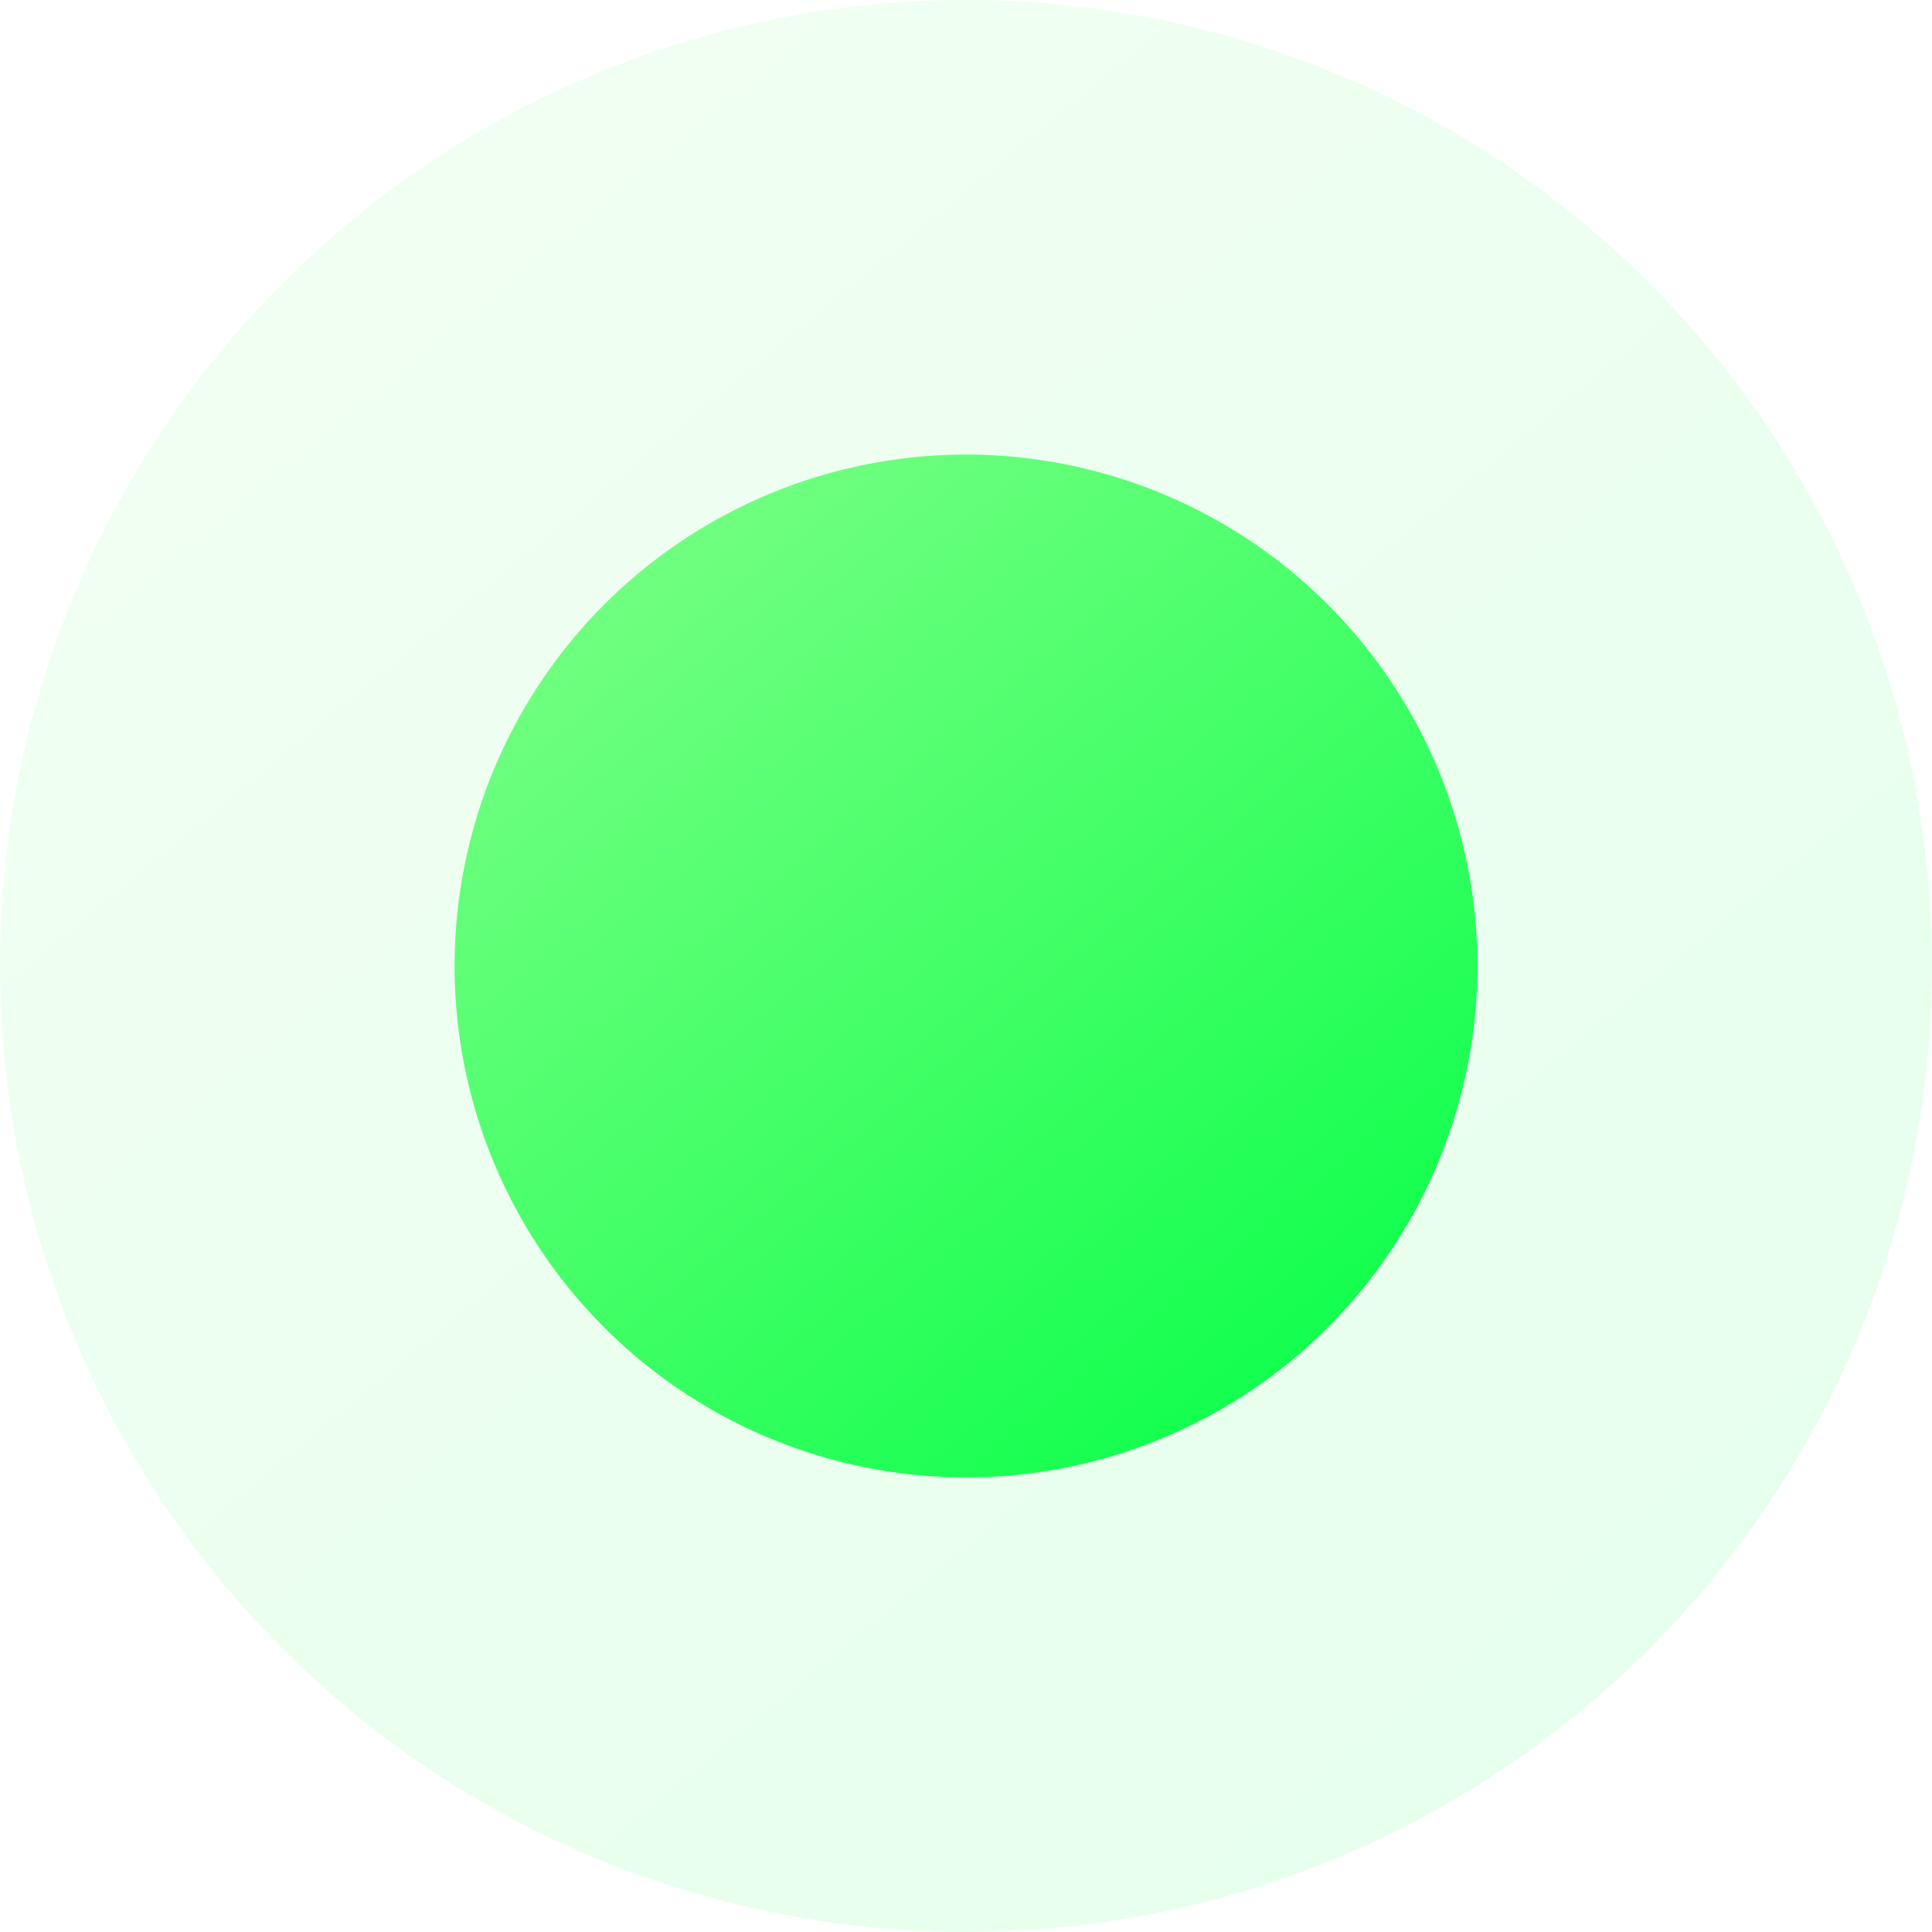 <svg width="17" height="17" viewBox="0 0 17 17" fill="none" xmlns="http://www.w3.org/2000/svg">
<circle cx="8.5" cy="8.5" r="8.5" fill="url(#paint0_linear_1_468)" fill-opacity="0.1"/>
<g filter="url(#filter0_d_1_468)">
<circle cx="8.5" cy="8.5" r="4.5" fill="url(#paint1_linear_1_468)"/>
</g>
<defs>
<filter id="filter0_d_1_468" x="0" y="0" width="17" height="17" filterUnits="userSpaceOnUse" color-interpolation-filters="sRGB">
<feFlood flood-opacity="0" result="BackgroundImageFix"/>
<feColorMatrix in="SourceAlpha" type="matrix" values="0 0 0 0 0 0 0 0 0 0 0 0 0 0 0 0 0 0 127 0" result="hardAlpha"/>
<feOffset/>
<feGaussianBlur stdDeviation="2"/>
<feComposite in2="hardAlpha" operator="out"/>
<feColorMatrix type="matrix" values="0 0 0 0 0.373 0 0 0 0 1 0 0 0 0 0.525 0 0 0 1 0"/>
<feBlend mode="normal" in2="BackgroundImageFix" result="effect1_dropShadow_1_468"/>
<feBlend mode="normal" in="SourceGraphic" in2="effect1_dropShadow_1_468" result="shape"/>
</filter>
<linearGradient id="paint0_linear_1_468" x1="0.124" y1="-1.80162e-08" x2="15.26" y2="18.334" gradientUnits="userSpaceOnUse">
<stop offset="0.014" stop-color="#80FF88"/>
<stop offset="0.495" stop-color="#44FF68"/>
<stop offset="1" stop-color="#00FF44"/>
</linearGradient>
<linearGradient id="paint1_linear_1_468" x1="4.066" y1="4" x2="12.079" y2="13.706" gradientUnits="userSpaceOnUse">
<stop offset="0.014" stop-color="#80FF88"/>
<stop offset="0.495" stop-color="#44FF68"/>
<stop offset="1" stop-color="#00FF44"/>
</linearGradient>
</defs>
</svg>
